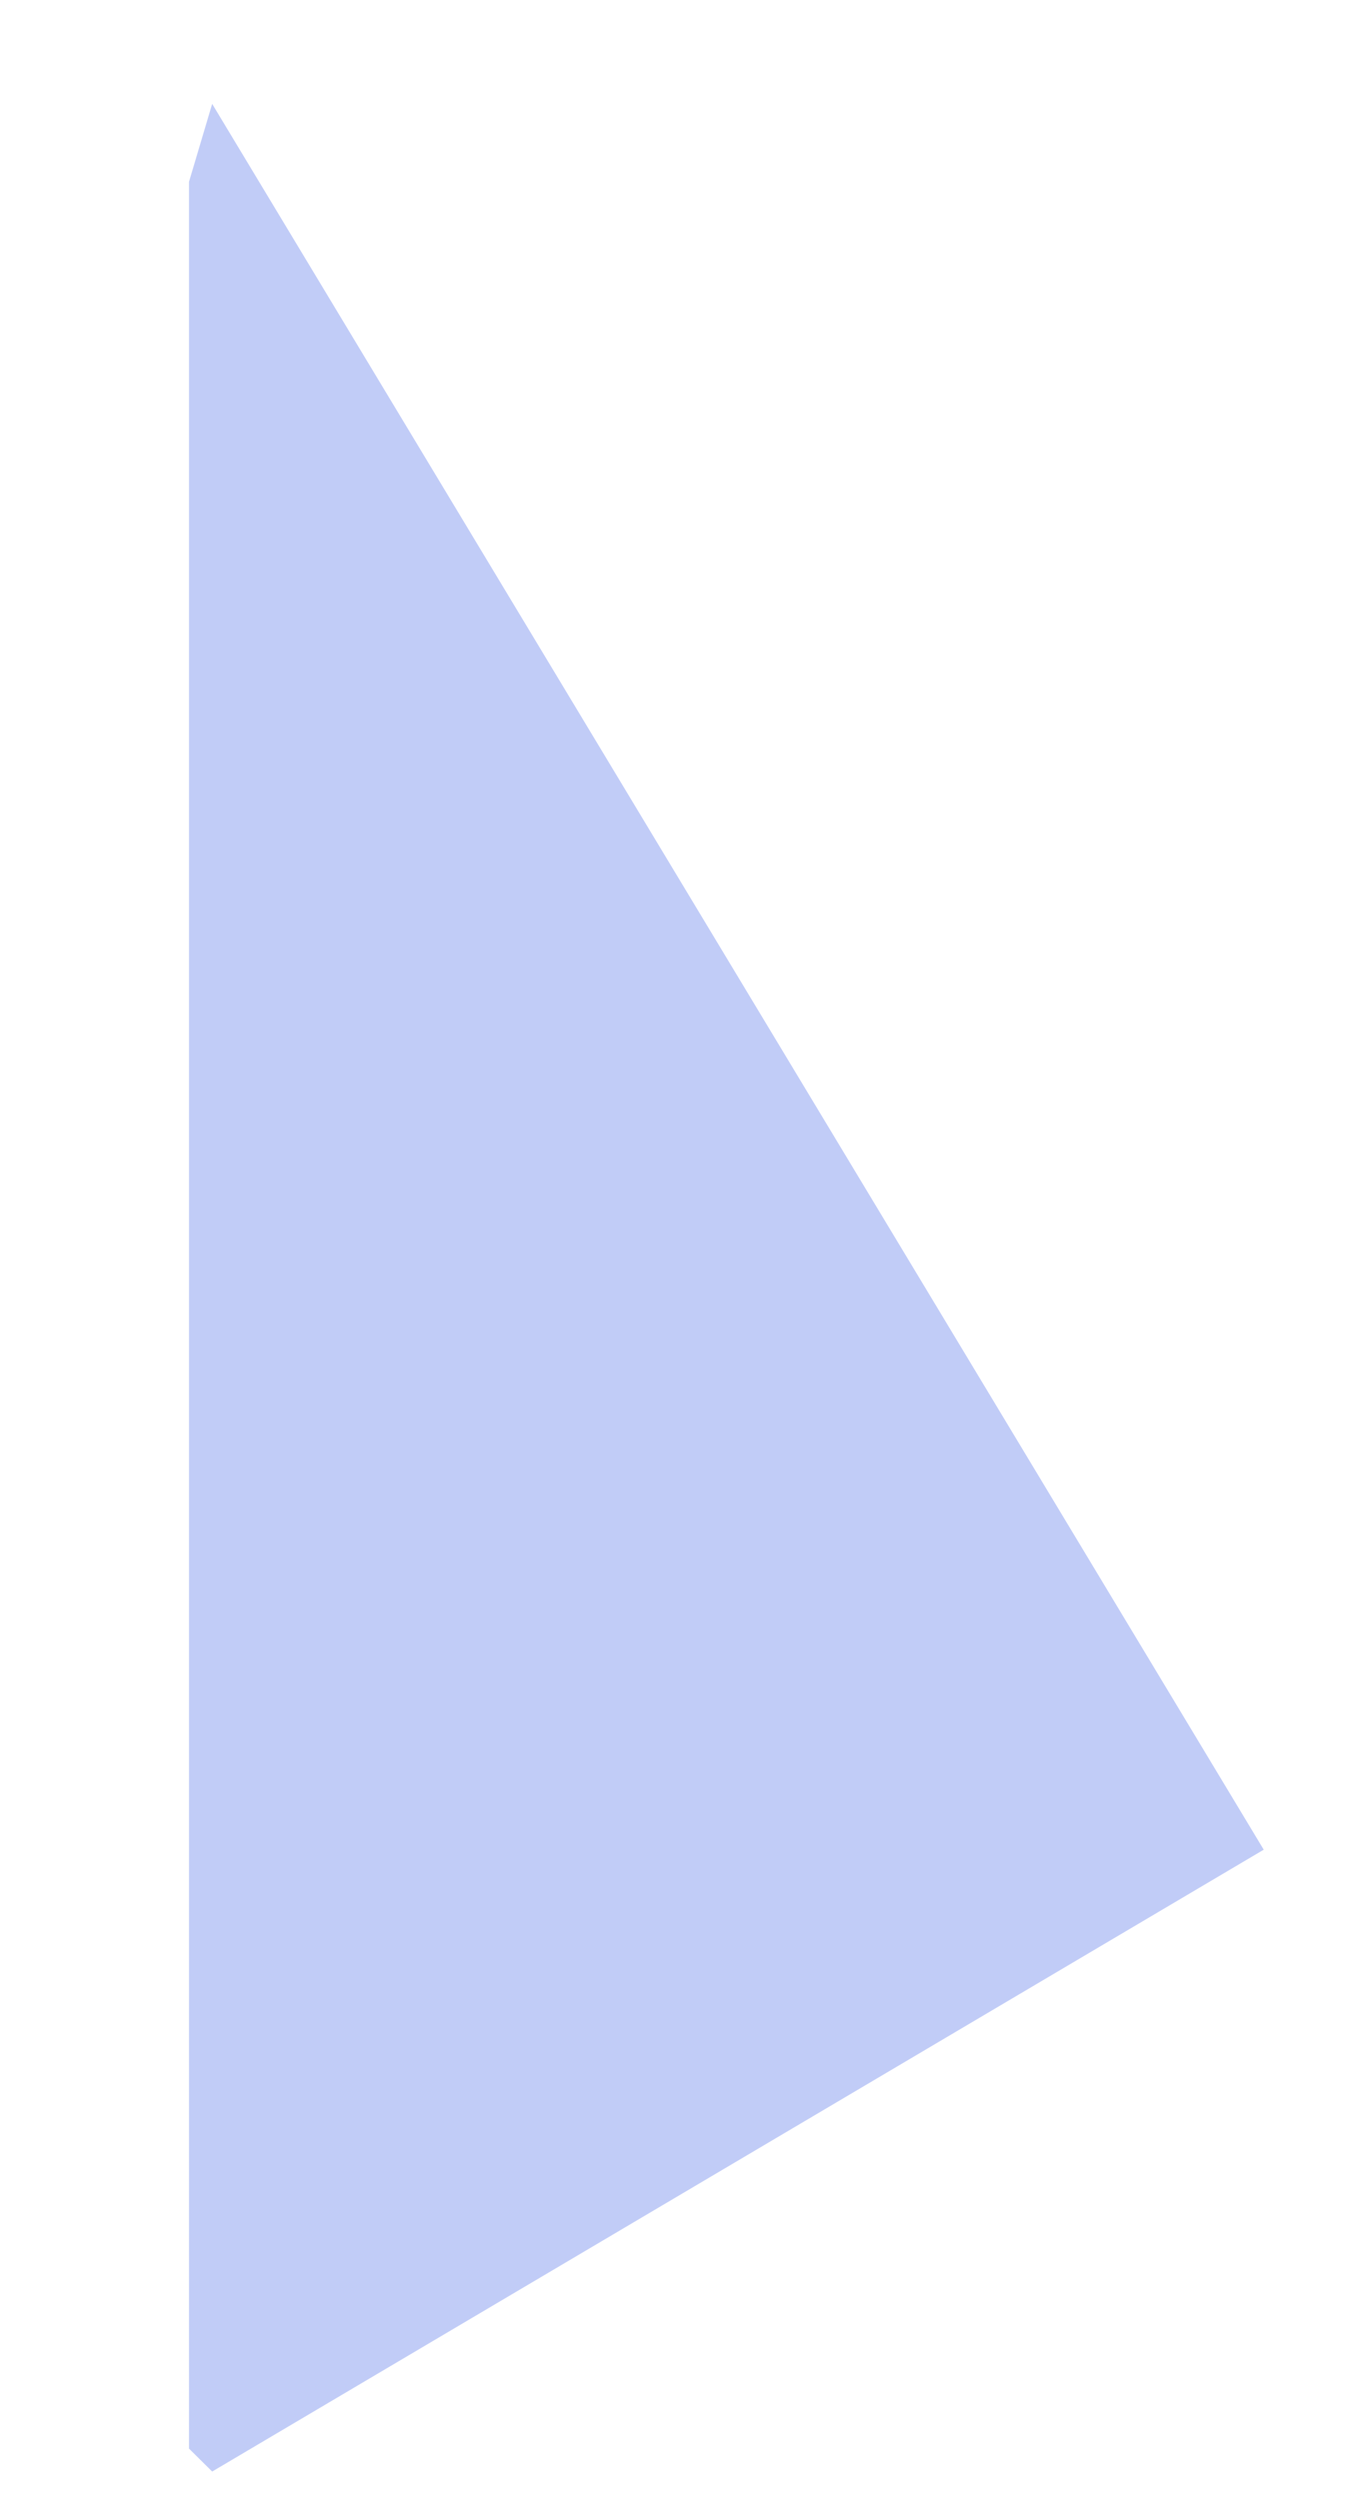<?xml version="1.0" encoding="UTF-8" standalone="no"?><svg width='6' height='11' viewBox='0 0 6 11' fill='none' xmlns='http://www.w3.org/2000/svg'>
<path d='M0.934 0.457L0.832 0.8L0.832 10.773L0.934 10.874L5.563 8.138L0.934 0.457Z' fill='#C1CCF7'/>
</svg>
